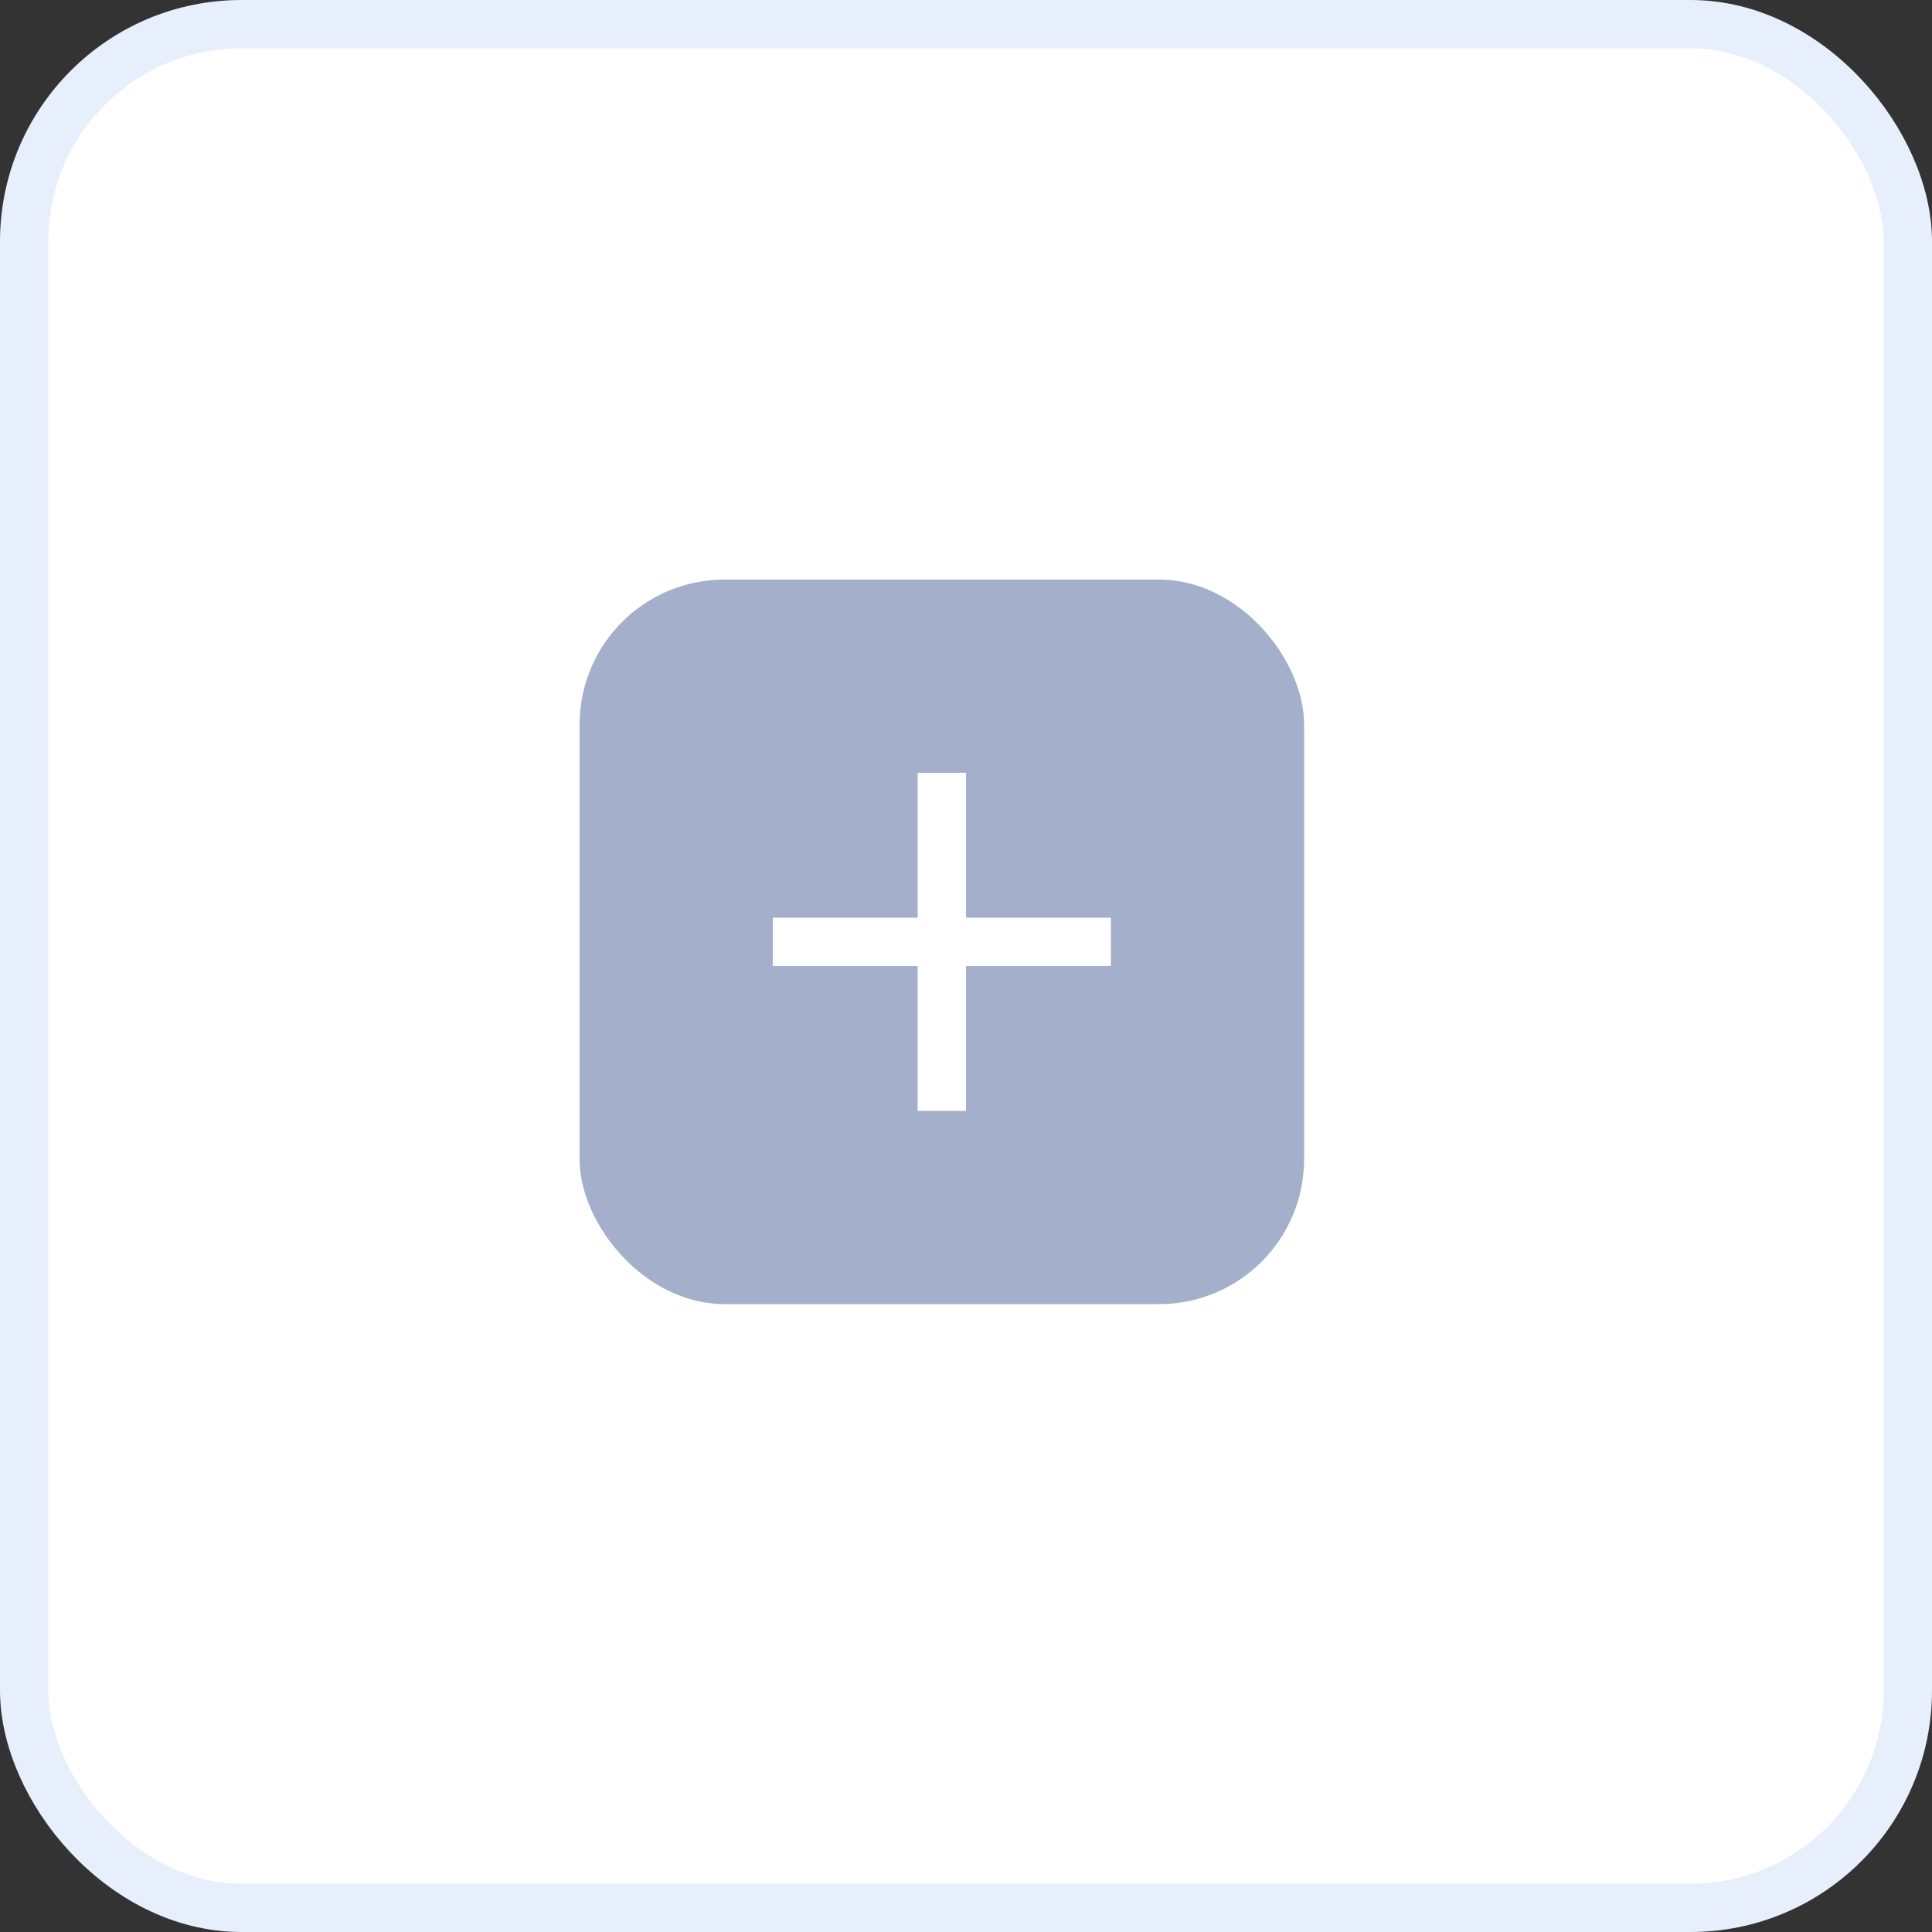 <svg width="40" height="40" viewBox="0 0 40 40" fill="none" xmlns="http://www.w3.org/2000/svg">
<rect x="0" y="0" width="40" height="40" fill="#333333" stroke="none"/>
<rect x="0.5" y="0.5" width="39" height="39" rx="4.5" fill="white" stroke="#E6EFFB"/>
<rect x="12" y="12" width="15" height="15" rx="3" fill="#A3AFCB"/>
<rect x="19" y="16" width="1" height="7" fill="white"/>
<rect x="16" y="19" width="7" height="1" fill="white"/>
</svg>
